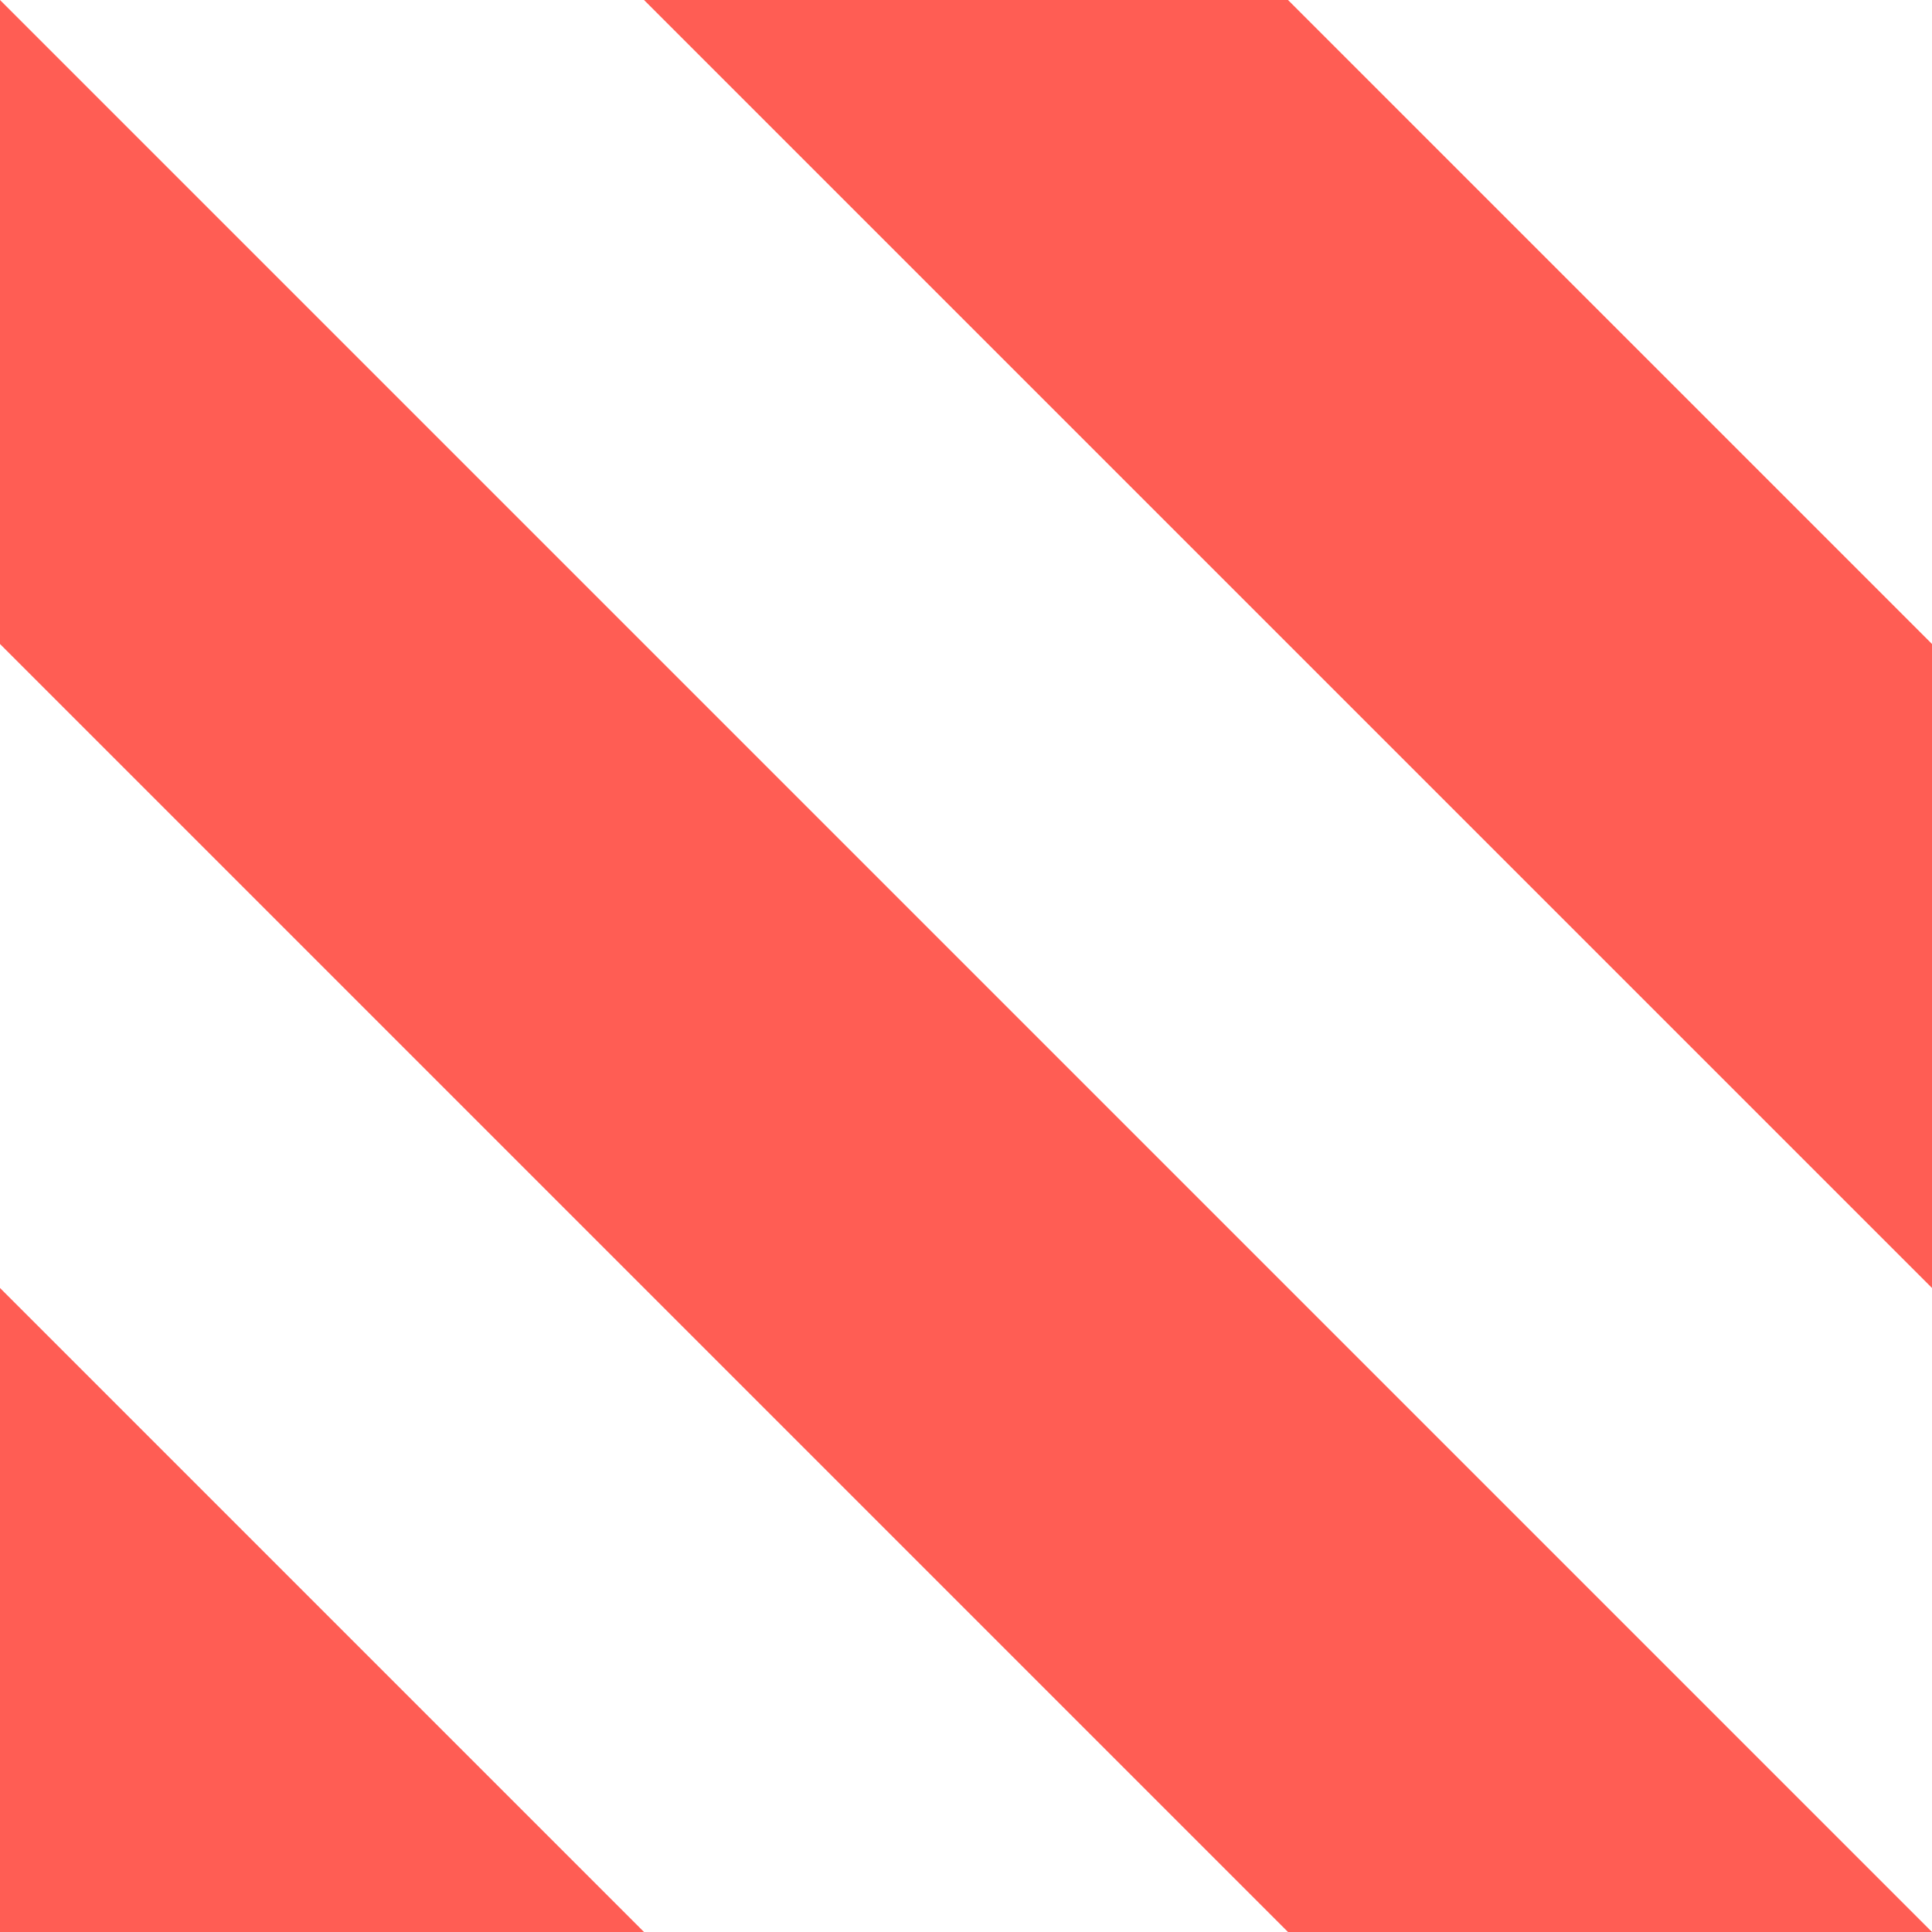 <?xml version="1.0" encoding="UTF-8"?><svg id="Calque_1" xmlns="http://www.w3.org/2000/svg" viewBox="0 0 360 360"><polygon points="0 240 0 360 0 360 120 360 0 240" style="fill:#ff5d54; stroke-width:0px;"/><polygon points="0 0 0 120 240 360 360 360 0 0" style="fill:#ff5d54; stroke-width:0px;"/><polygon points="240 0 120 0 360 240 360 120 240 0" style="fill:#ff5d54; stroke-width:0px;"/></svg>